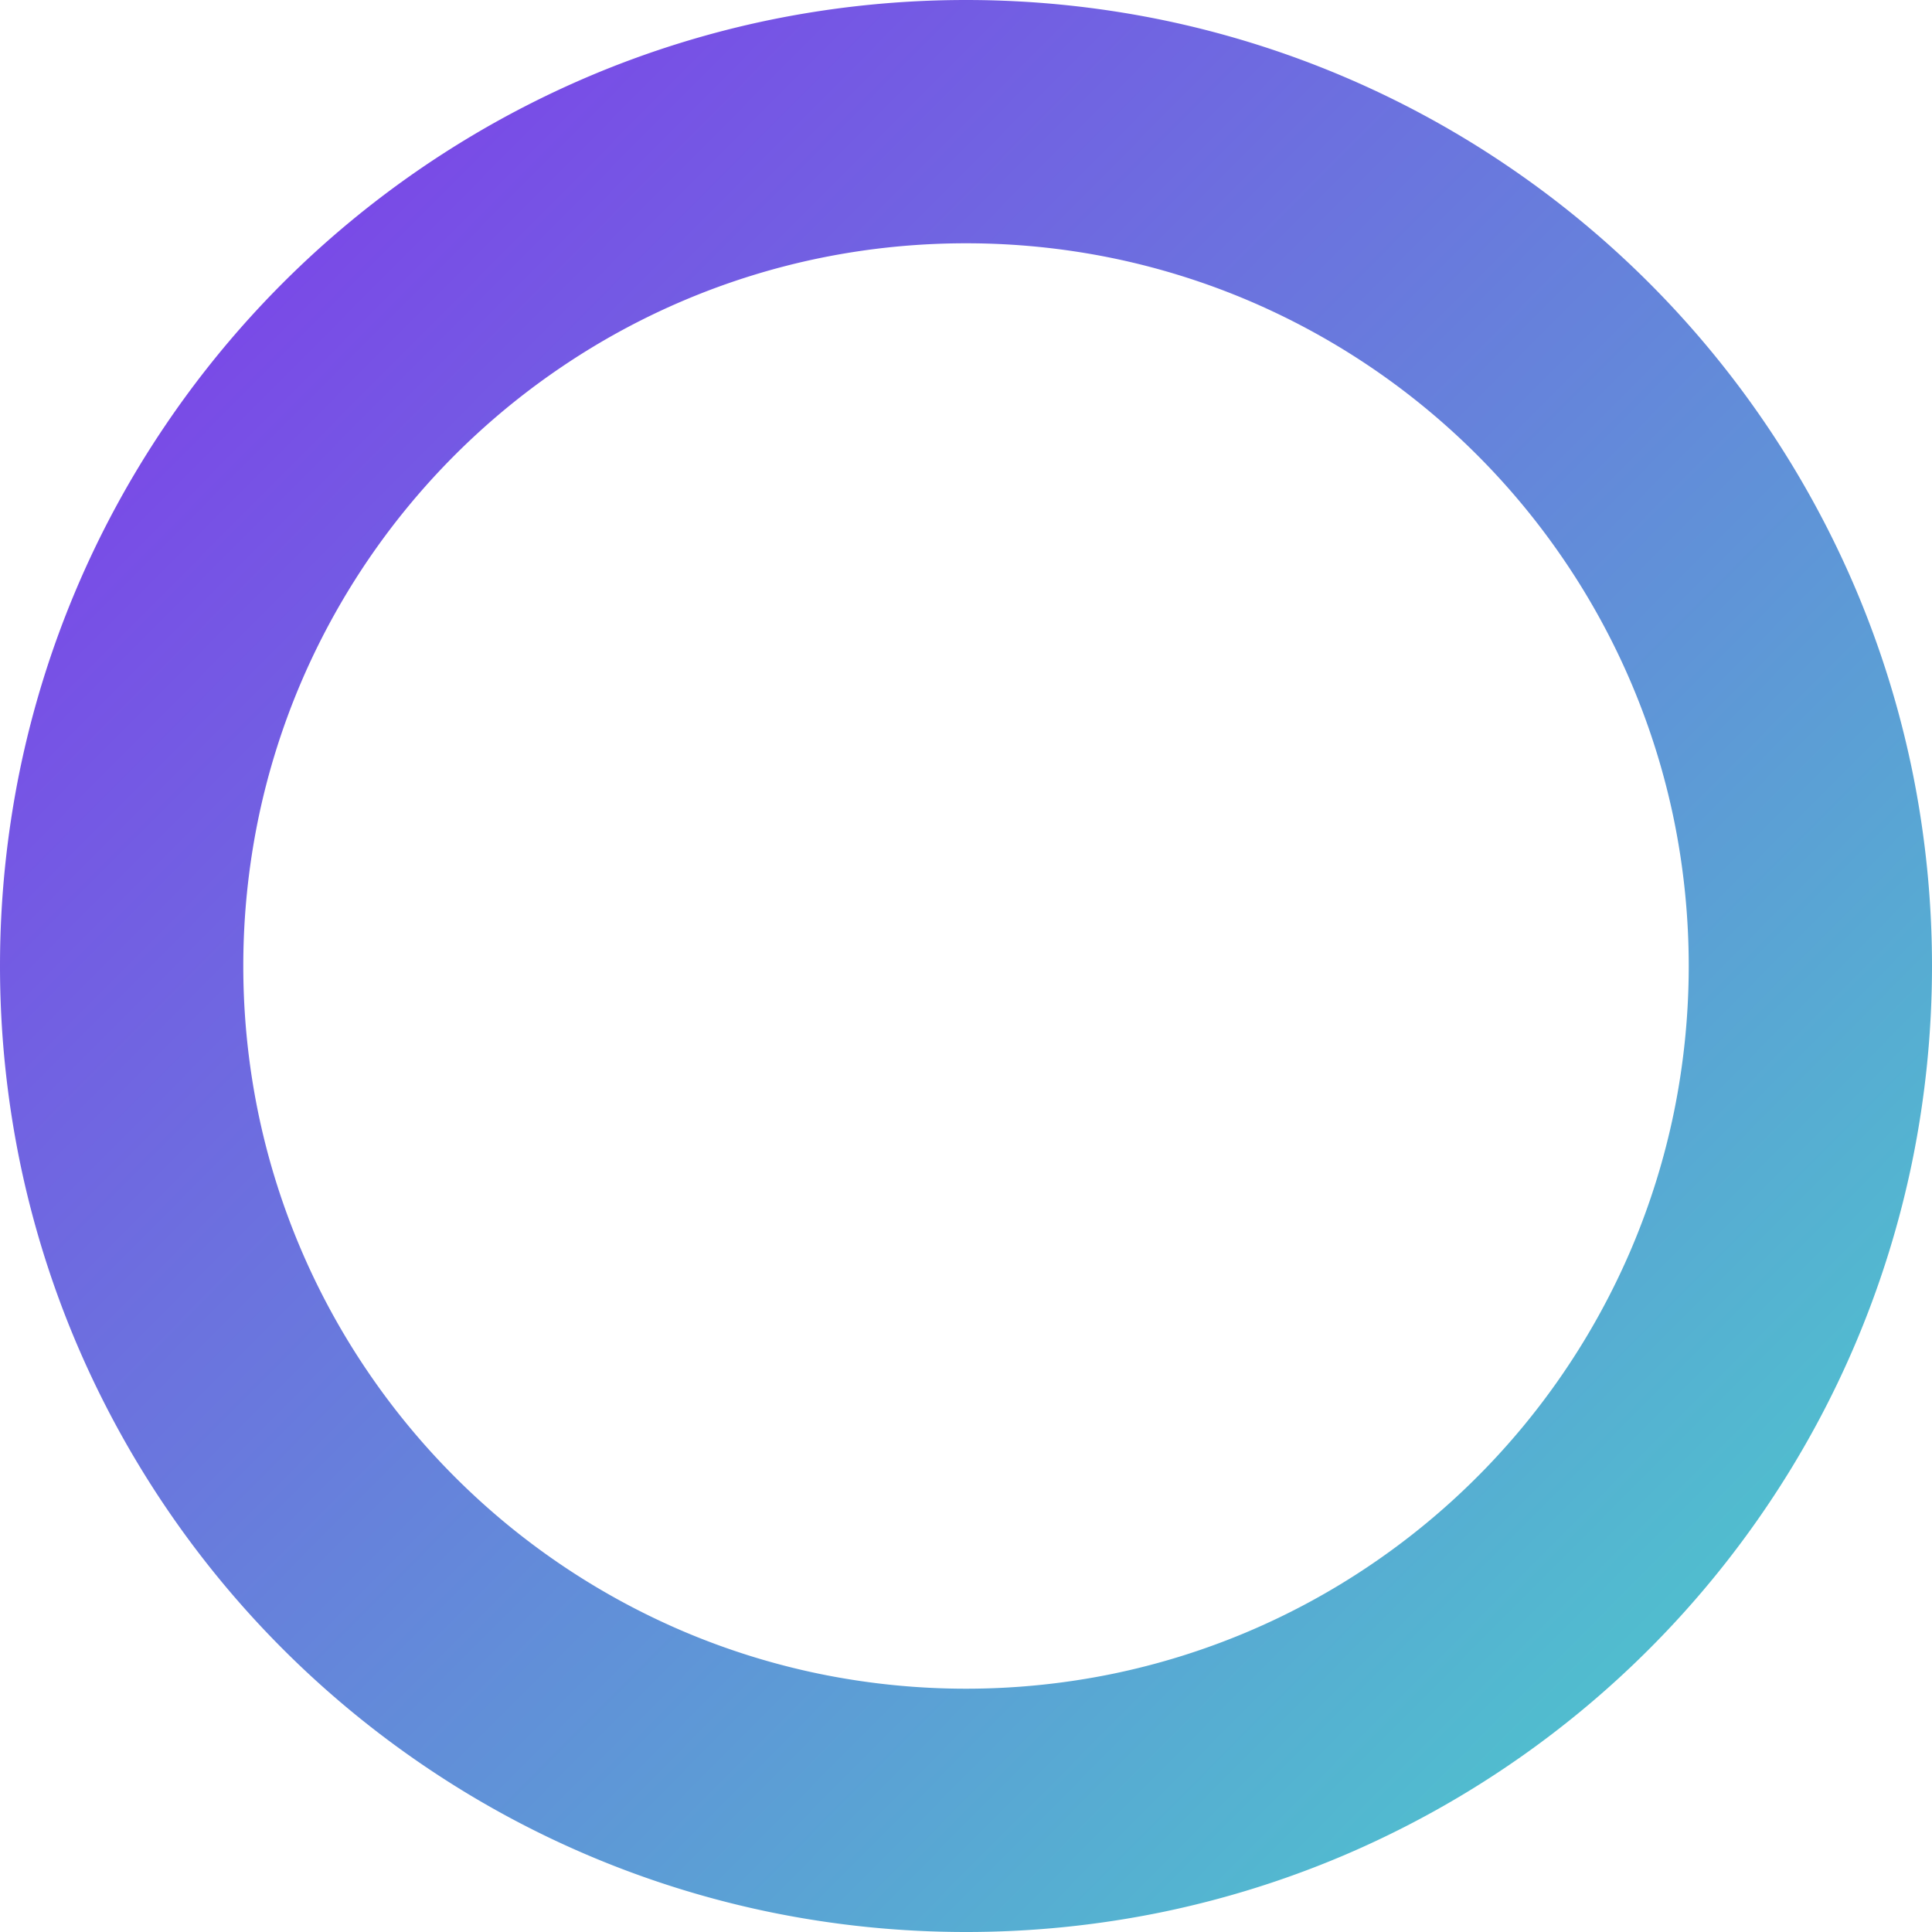 <svg xmlns="http://www.w3.org/2000/svg" xmlns:xlink="http://www.w3.org/1999/xlink" width="270" height="270" viewBox="0 0 270 270">
  <defs>
    <linearGradient id="linear-gradient" x1="0.134" y1="0.146" x2="0.841" y2="0.849" gradientUnits="objectBoundingBox">
      <stop offset="0" stop-color="#7a49e7"/>
      <stop offset="1" stop-color="#51bccf"/>
    </linearGradient>
  </defs>
  <path id="Subtraction_2" data-name="Subtraction 2" d="M135,270a136,136,0,0,1-27.207-2.743A134.261,134.261,0,0,1,59.52,246.944a135.393,135.393,0,0,1-48.911-59.4,134.318,134.318,0,0,1-7.866-25.341,136.316,136.316,0,0,1,0-54.415A134.26,134.26,0,0,1,23.056,59.52a135.393,135.393,0,0,1,59.4-48.911,134.319,134.319,0,0,1,25.341-7.866,136.316,136.316,0,0,1,54.415,0A134.26,134.26,0,0,1,210.48,23.056a135.393,135.393,0,0,1,48.911,59.4,134.316,134.316,0,0,1,7.866,25.341,136.316,136.316,0,0,1,0,54.415,134.261,134.261,0,0,1-20.313,48.273,135.393,135.393,0,0,1-59.4,48.911,134.316,134.316,0,0,1-25.341,7.866A136,136,0,0,1,135,270Zm0-236a101.747,101.747,0,0,0-20.355,2.052,100.446,100.446,0,0,0-36.115,15.2A101.294,101.294,0,0,0,41.937,95.686a100.491,100.491,0,0,0-5.885,18.959,101.987,101.987,0,0,0,0,40.71,100.446,100.446,0,0,0,15.2,36.115,101.294,101.294,0,0,0,44.437,36.593,100.491,100.491,0,0,0,18.959,5.885,101.987,101.987,0,0,0,40.71,0,100.446,100.446,0,0,0,36.115-15.2,101.294,101.294,0,0,0,36.593-44.437,100.491,100.491,0,0,0,5.885-18.959,101.987,101.987,0,0,0,0-40.71,100.446,100.446,0,0,0-15.2-36.115,101.294,101.294,0,0,0-44.437-36.593,100.492,100.492,0,0,0-18.959-5.885A101.747,101.747,0,0,0,135,34Z" fill="url(#linear-gradient)"/>
</svg>
